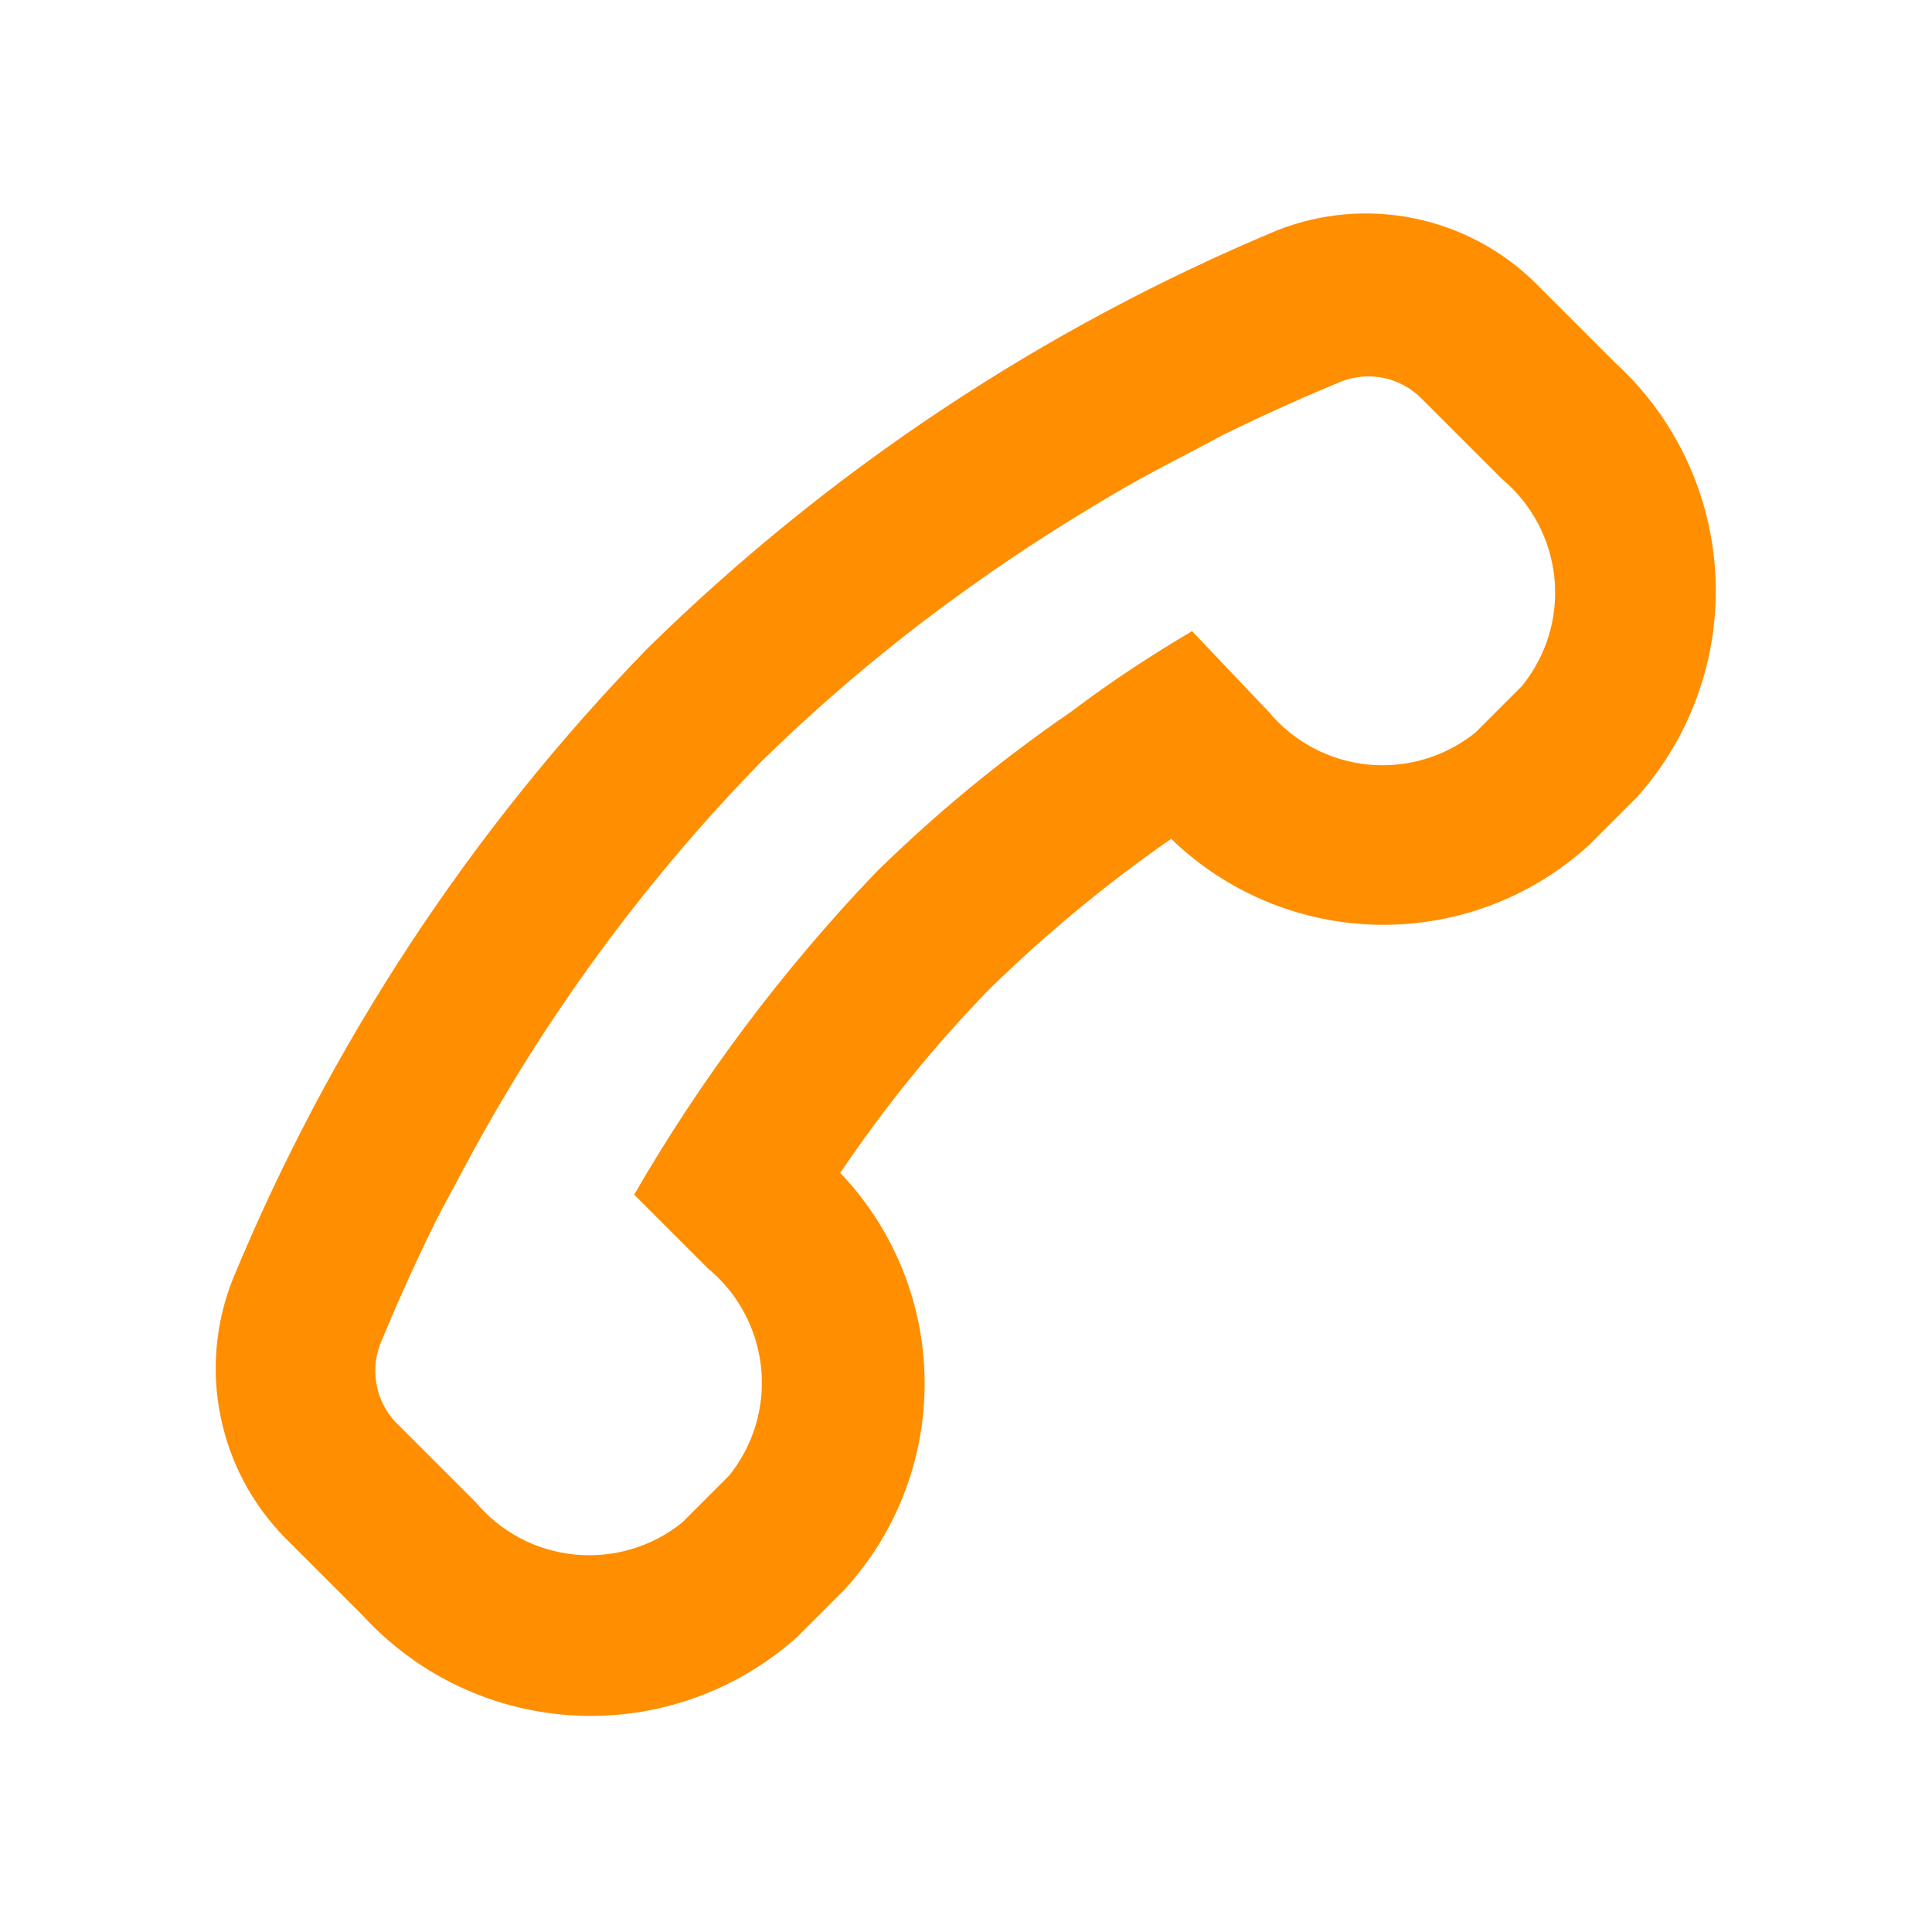 <svg width="24" height="24" viewBox="0 0 24 24" fill="none" xmlns="http://www.w3.org/2000/svg">
<path d="M4.508 20.07C5.192 20.817 6.143 21.263 7.155 21.311C8.166 21.36 9.156 21.007 9.908 20.33L10.488 19.75C11.139 19.041 11.496 18.112 11.486 17.15C11.477 16.188 11.102 15.266 10.438 14.57C10.986 13.756 11.605 12.993 12.288 12.29C12.988 11.605 13.744 10.979 14.548 10.42C15.243 11.093 16.168 11.475 17.134 11.488C18.101 11.501 19.036 11.144 19.748 10.49L20.328 9.91C21.006 9.157 21.358 8.168 21.31 7.157C21.261 6.145 20.815 5.194 20.068 4.51L19.068 3.51C18.655 3.104 18.132 2.827 17.564 2.712C16.997 2.596 16.407 2.648 15.868 2.86C12.955 4.077 10.301 5.839 8.048 8.05C5.844 10.315 4.093 12.979 2.888 15.9C2.676 16.439 2.624 17.028 2.74 17.596C2.855 18.164 3.132 18.686 3.538 19.1L4.508 20.07ZM4.738 16.66C4.888 16.3 5.108 15.79 5.408 15.18C5.508 14.98 5.628 14.77 5.748 14.54C6.737 12.679 7.986 10.968 9.458 9.46C10.289 8.645 11.186 7.899 12.138 7.23C12.698 6.83 13.258 6.48 13.778 6.17C14.298 5.86 14.778 5.63 15.178 5.41C15.788 5.11 16.298 4.89 16.658 4.74C16.827 4.674 17.012 4.658 17.19 4.695C17.367 4.733 17.53 4.821 17.658 4.95L18.658 5.95C19.029 6.26 19.263 6.703 19.31 7.184C19.357 7.665 19.212 8.145 18.908 8.52L18.328 9.1C17.952 9.403 17.471 9.545 16.99 9.497C16.509 9.448 16.067 9.212 15.758 8.84L14.808 7.84C14.318 8.13 13.808 8.46 13.308 8.84C12.441 9.434 11.628 10.103 10.878 10.84C9.723 12.049 8.715 13.392 7.878 14.84L8.798 15.76C9.17 16.068 9.406 16.511 9.455 16.992C9.504 17.473 9.361 17.953 9.058 18.33L8.478 18.91C8.103 19.214 7.623 19.358 7.142 19.311C6.661 19.265 6.218 19.031 5.908 18.66L4.908 17.66C4.786 17.528 4.705 17.363 4.675 17.185C4.645 17.008 4.667 16.825 4.738 16.66Z" fill="#FF8E01"/>
</svg>

